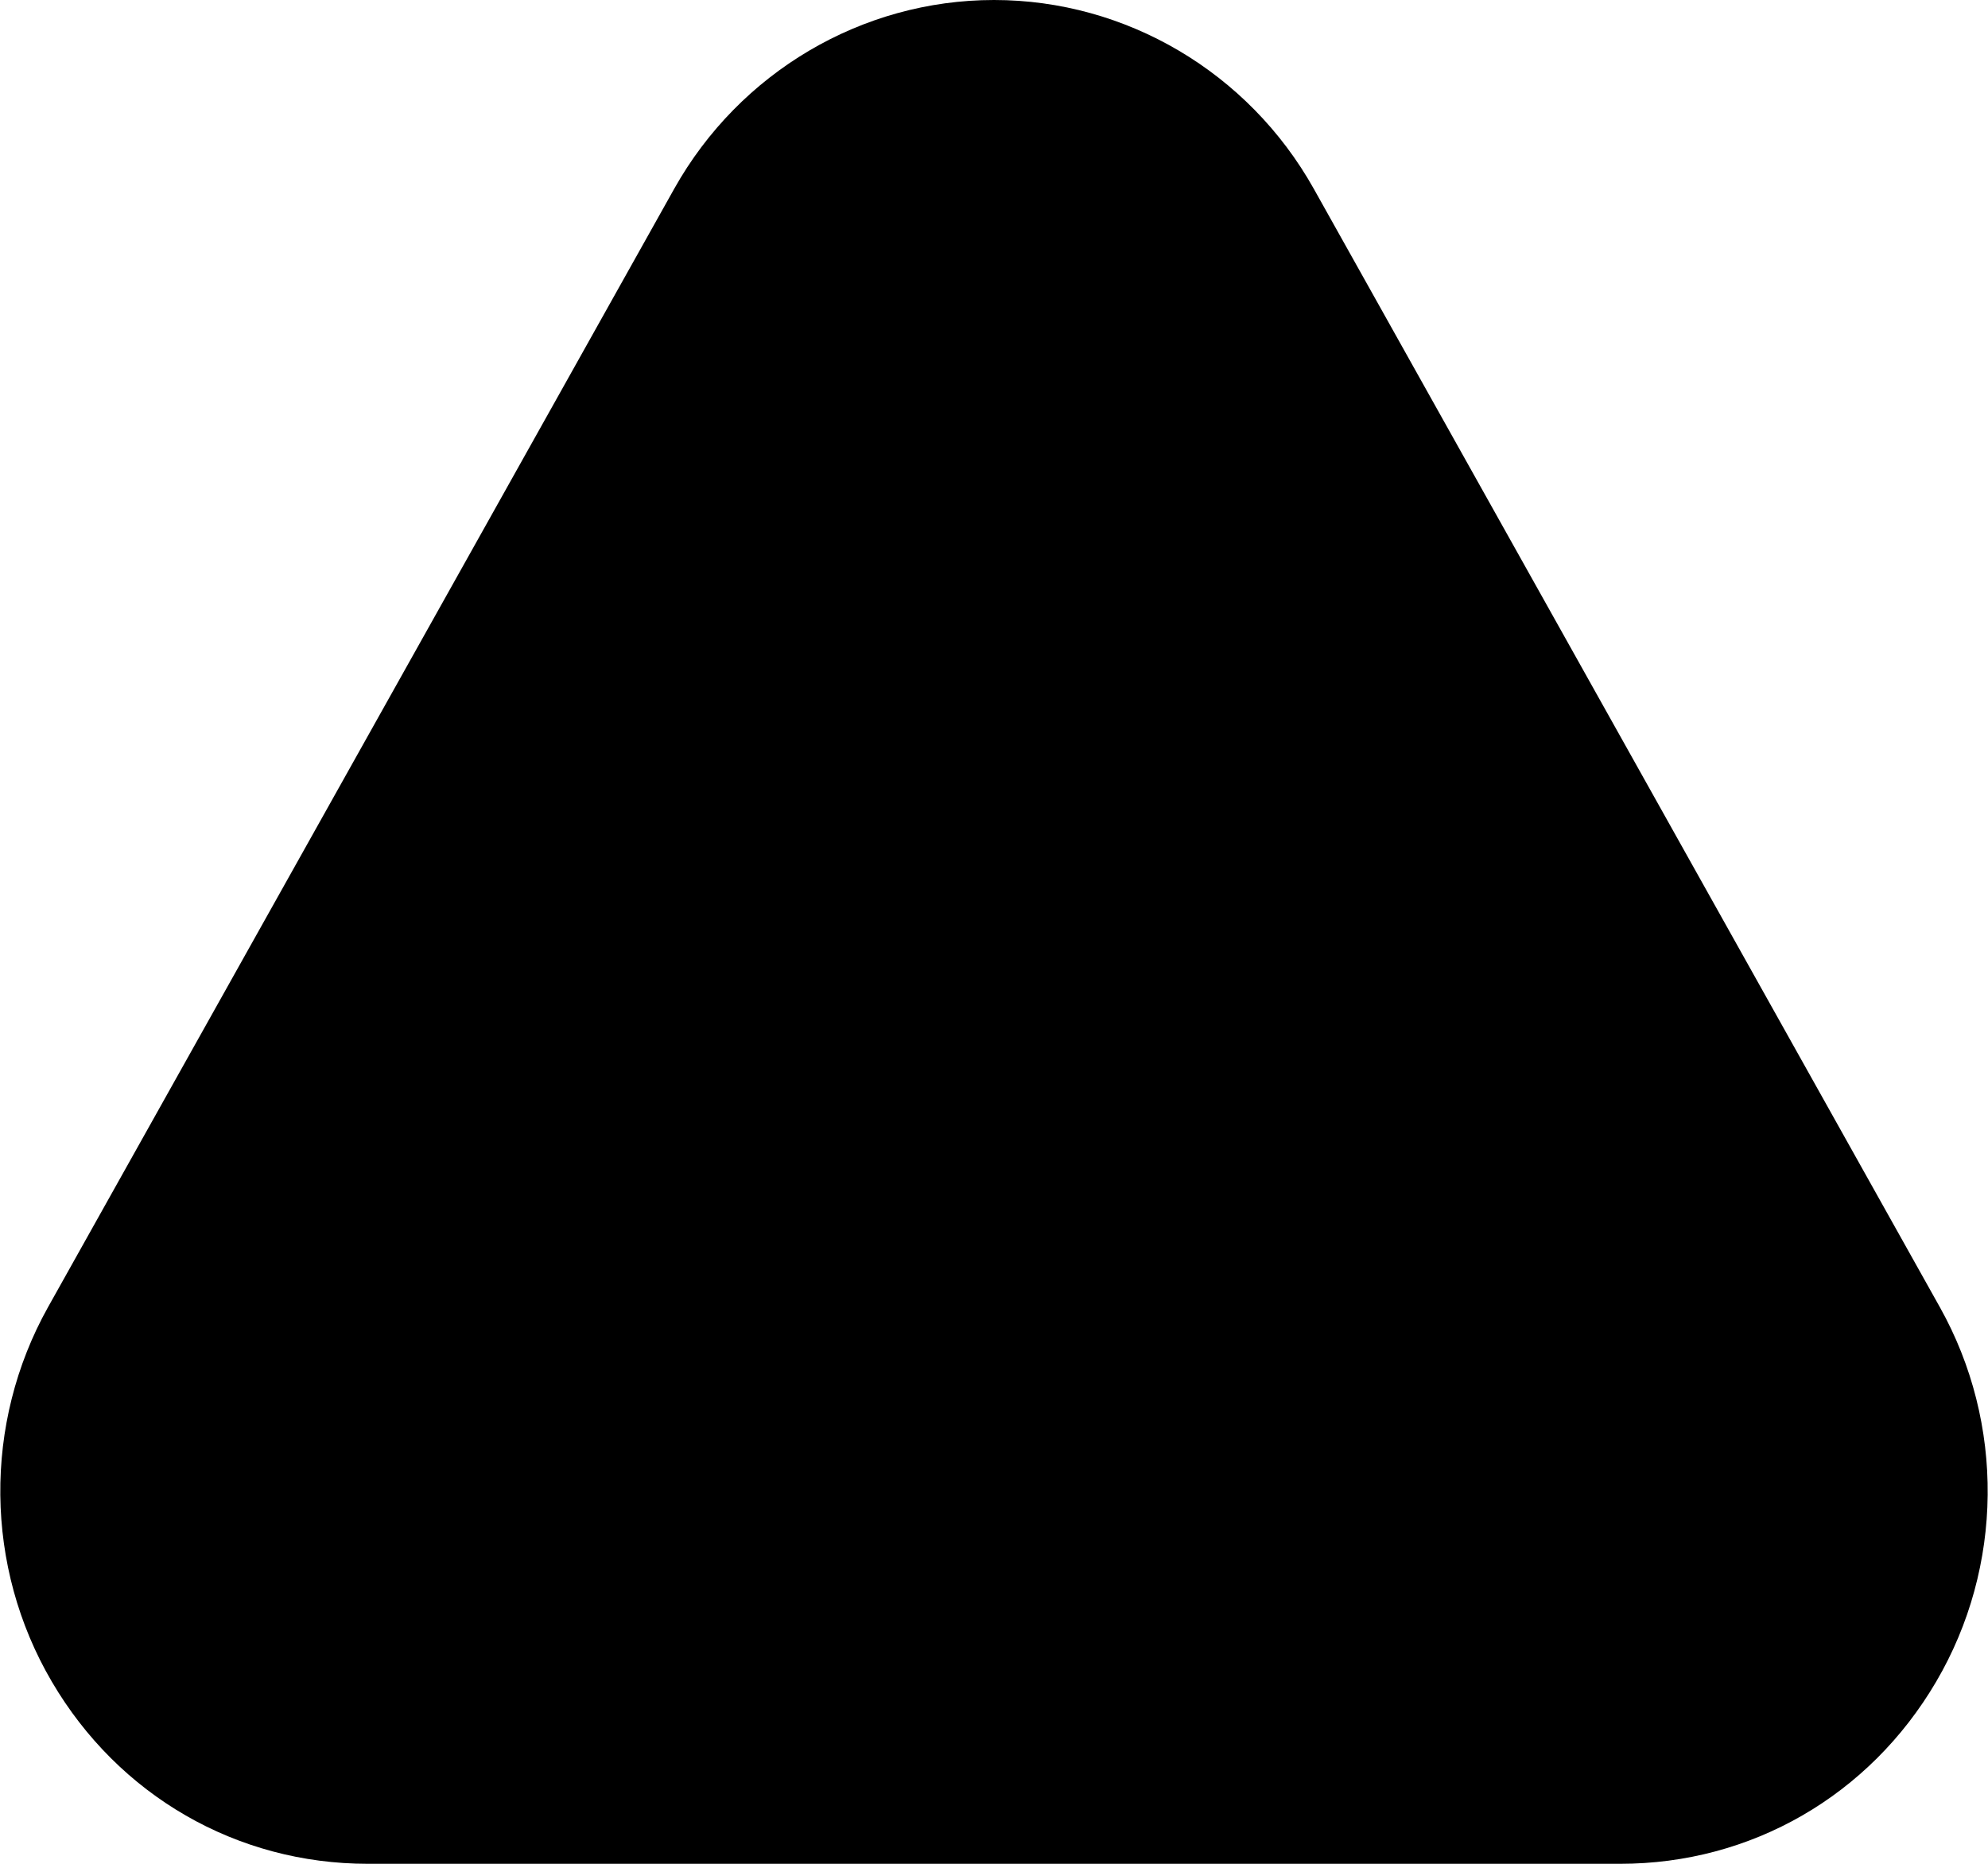 <?xml version="1.0" encoding="iso-8859-1"?>
<!-- Generator: Adobe Illustrator 22.1.0, SVG Export Plug-In . SVG Version: 6.00 Build 0)  -->
<svg version="1.1" id="Rounded" xmlns="http://www.w3.org/2000/svg" xmlns:xlink="http://www.w3.org/1999/xlink" x="0px" y="0px"
	 viewBox="0 0 16 15" style="enable-background:new 0 0 16 15;" xml:space="preserve">
<path d="M10.573,1.518C10.048,0.582,9.063,0,8,0S5.952,0.582,5.427,1.518l-5.041,9.003c-0.522,0.935-0.511,2.089,0.031,3.013
	C0.955,14.452,1.906,15,2.96,15h10.08c1.054,0,2.005-0.548,2.543-1.466c0.542-0.924,0.553-2.078,0.03-3.013L10.573,1.518z"/>
</svg>
